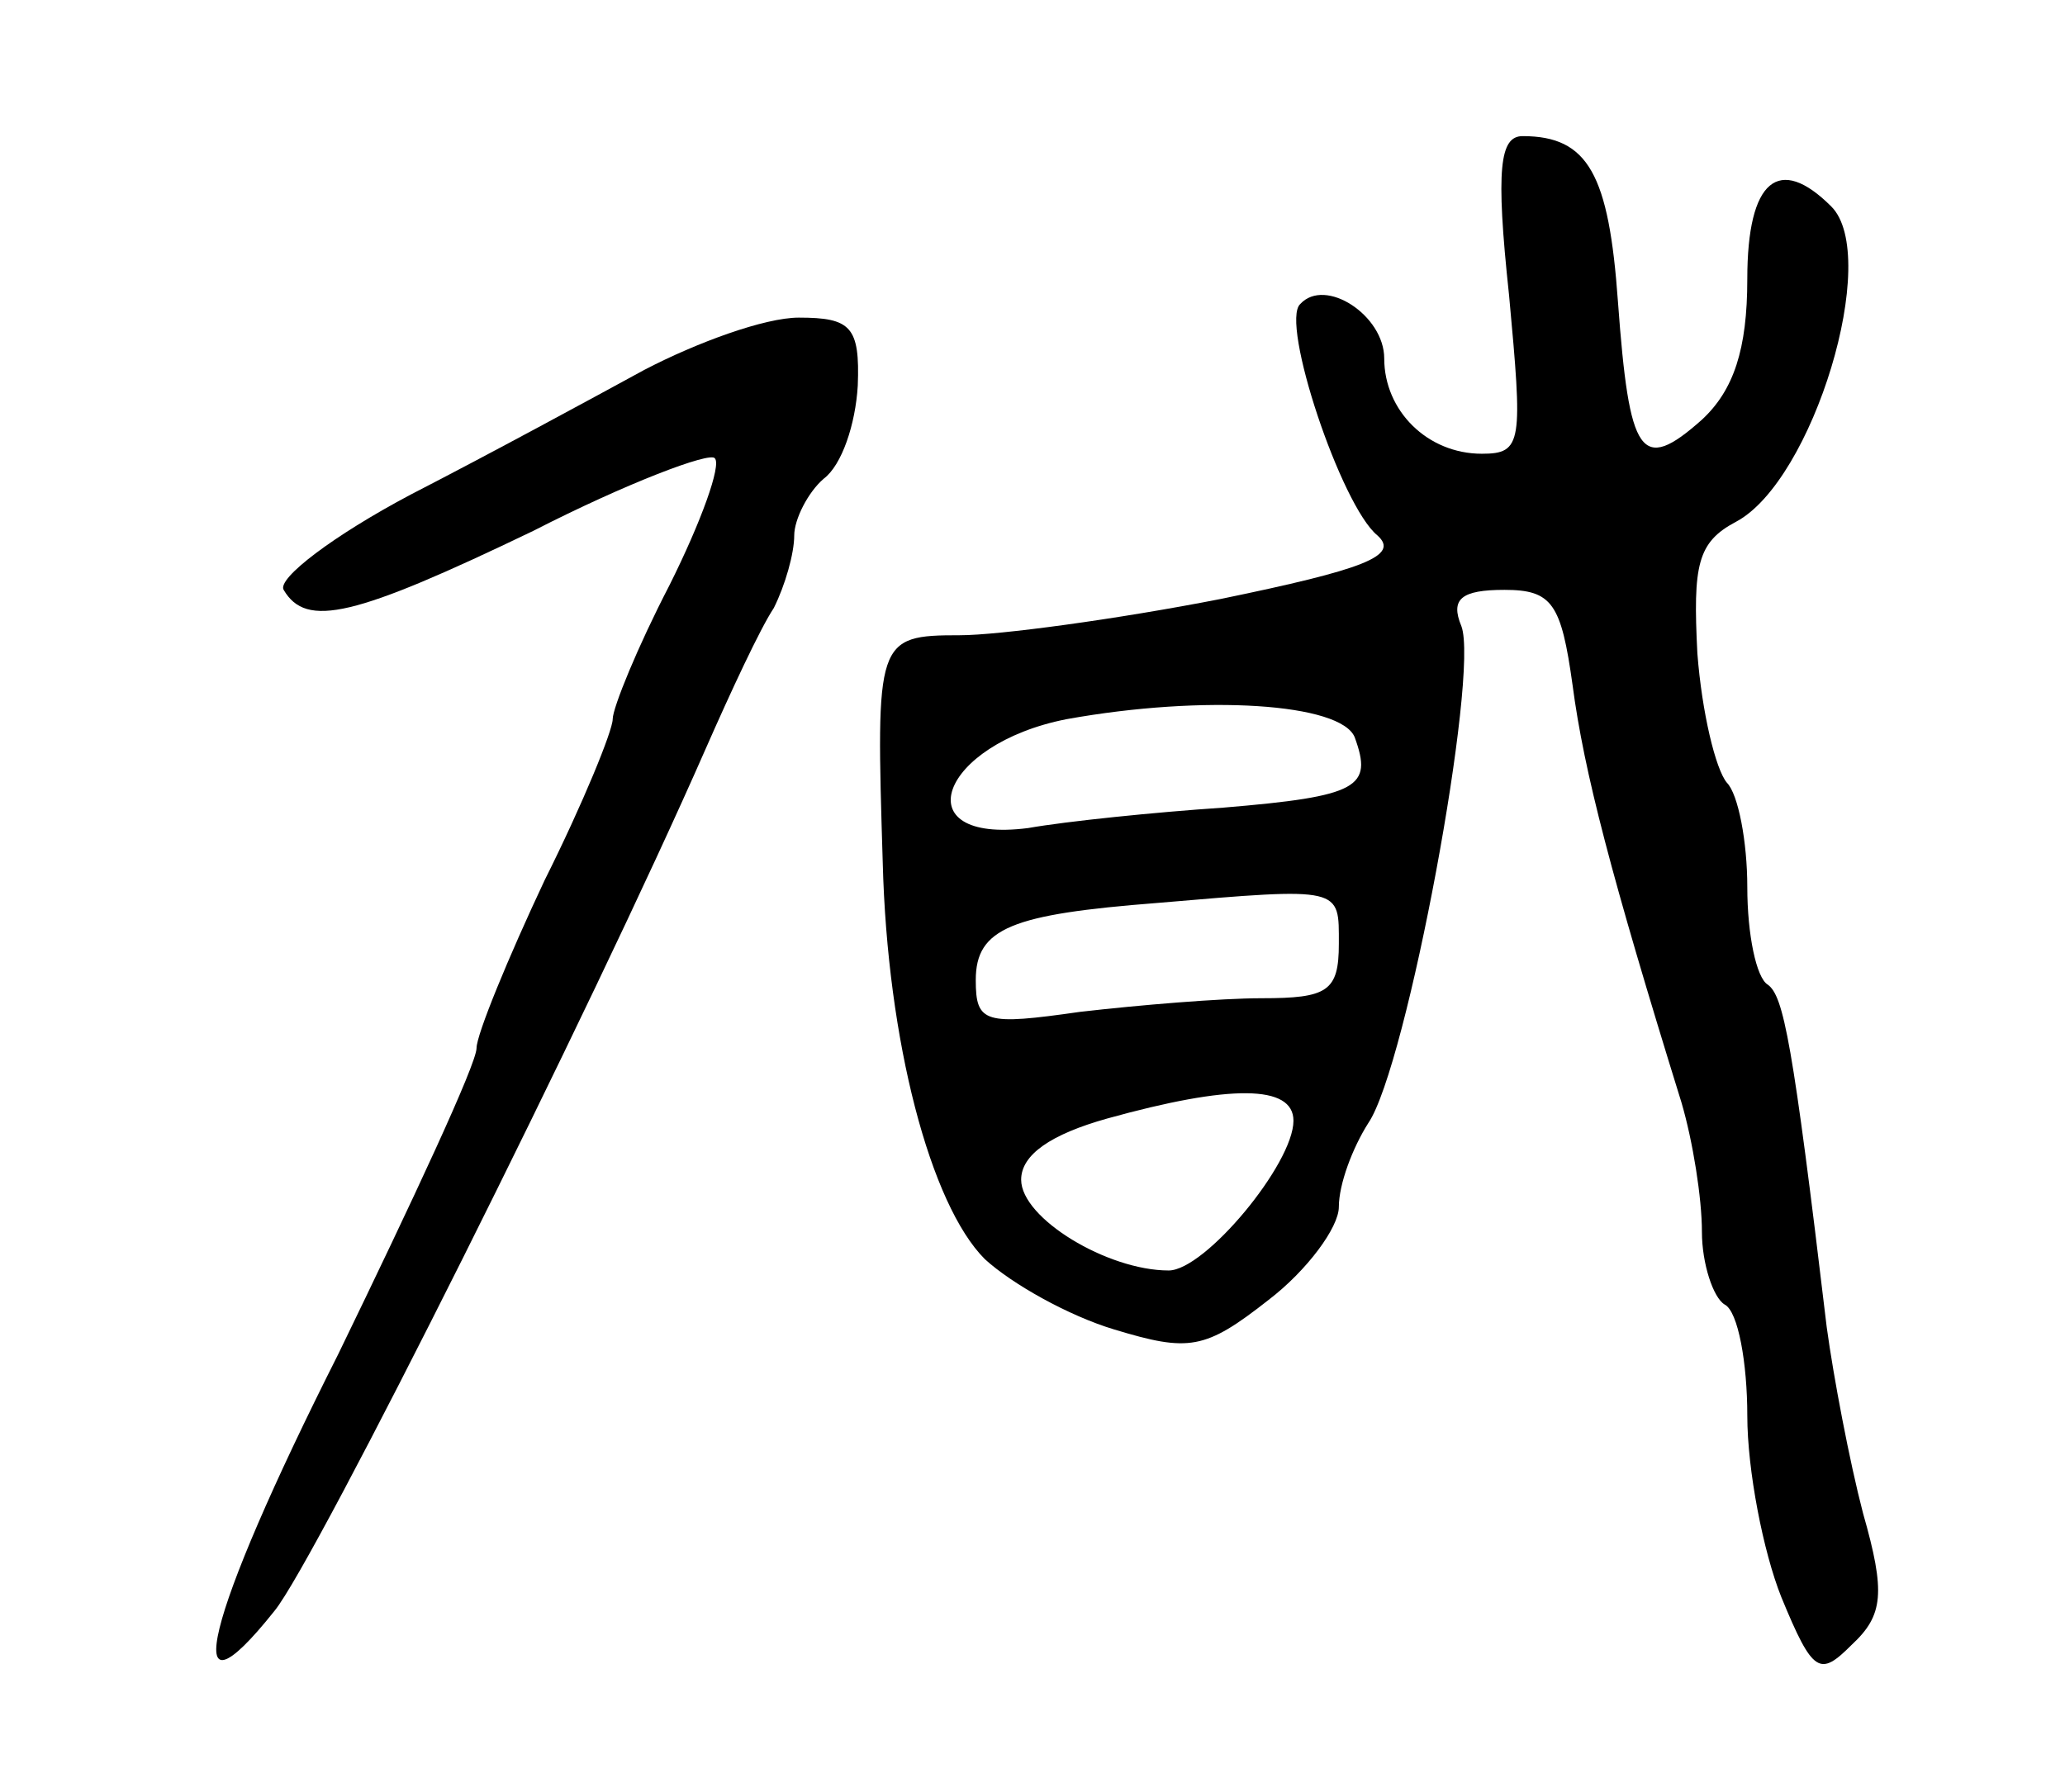 <svg version="1.0" xmlns="http://www.w3.org/2000/svg"
 width="91pt" height="79pt" viewBox="0 0 91 79"
 preserveAspectRatio="xMidYMid meet">
<g transform="translate(0,79) scale(0.1,-0.1)"
fill="#000000" stroke="none">
<path d="M665 660 c6 -65 6 -70 -12 -70 -24 0 -43 19 -43 42 0 19 -26 36 -37
24 -9 -8 18 -89 34 -102 10 -9 -6 -15 -69 -28 -46 -9 -98 -16 -115 -16 -37 0
-37 -2 -34 -100 2 -79 21 -151 45 -175 12 -11 37 -25 57 -31 33 -10 40 -9 68
13 17 13 31 32 31 41 0 10 6 26 13 37 17 25 49 198 41 219 -5 12 0 16 19 16
21 0 25 -6 30 -42 5 -38 17 -84 48 -184 5 -17 9 -42 9 -57 0 -14 5 -29 10 -32
6 -3 10 -26 10 -49 0 -24 7 -60 15 -80 14 -34 17 -35 31 -21 14 13 15 23 5 58
-6 23 -13 60 -16 82 -15 126 -19 146 -26 151 -5 3 -9 22 -9 43 0 20 -4 41 -9
46 -5 6 -11 31 -13 57 -2 39 0 49 17 58 34 18 64 117 42 139 -23 23 -37 12
-37 -32 0 -31 -6 -49 -20 -62 -27 -24 -32 -16 -37 52 -4 56 -13 73 -42 73 -10
0 -12 -14 -6 -70z m-68 -195 c8 -22 2 -26 -58 -31 -30 -2 -69 -6 -86 -9 -55
-7 -39 37 17 48 61 11 121 7 127 -8z m-7 -91 c0 -21 -5 -24 -34 -24 -18 0 -54
-3 -80 -6 -42 -6 -46 -5 -46 14 0 23 16 29 80 34 82 7 80 7 80 -18z m-20 -78
c0 -19 -39 -66 -55 -66 -27 0 -65 23 -65 40 0 11 13 20 38 27 54 15 82 15 82
-1z"/>
<path d="M284 627 c-22 -12 -68 -37 -103 -55 -34 -18 -59 -37 -56 -42 10 -17
31 -12 110 26 41 21 78 35 80 32 3 -3 -6 -28 -20 -56 -14 -27 -25 -54 -25 -59
0 -5 -13 -37 -30 -71 -16 -34 -30 -68 -30 -74 0 -7 -28 -67 -61 -135 -59 -117
-71 -167 -28 -113 18 22 140 266 190 380 11 25 24 53 30 62 5 10 9 24 9 32 0
7 6 19 13 25 8 6 14 24 15 41 1 26 -3 30 -26 30 -15 0 -45 -11 -68 -23z"/>
</g>
</svg>
